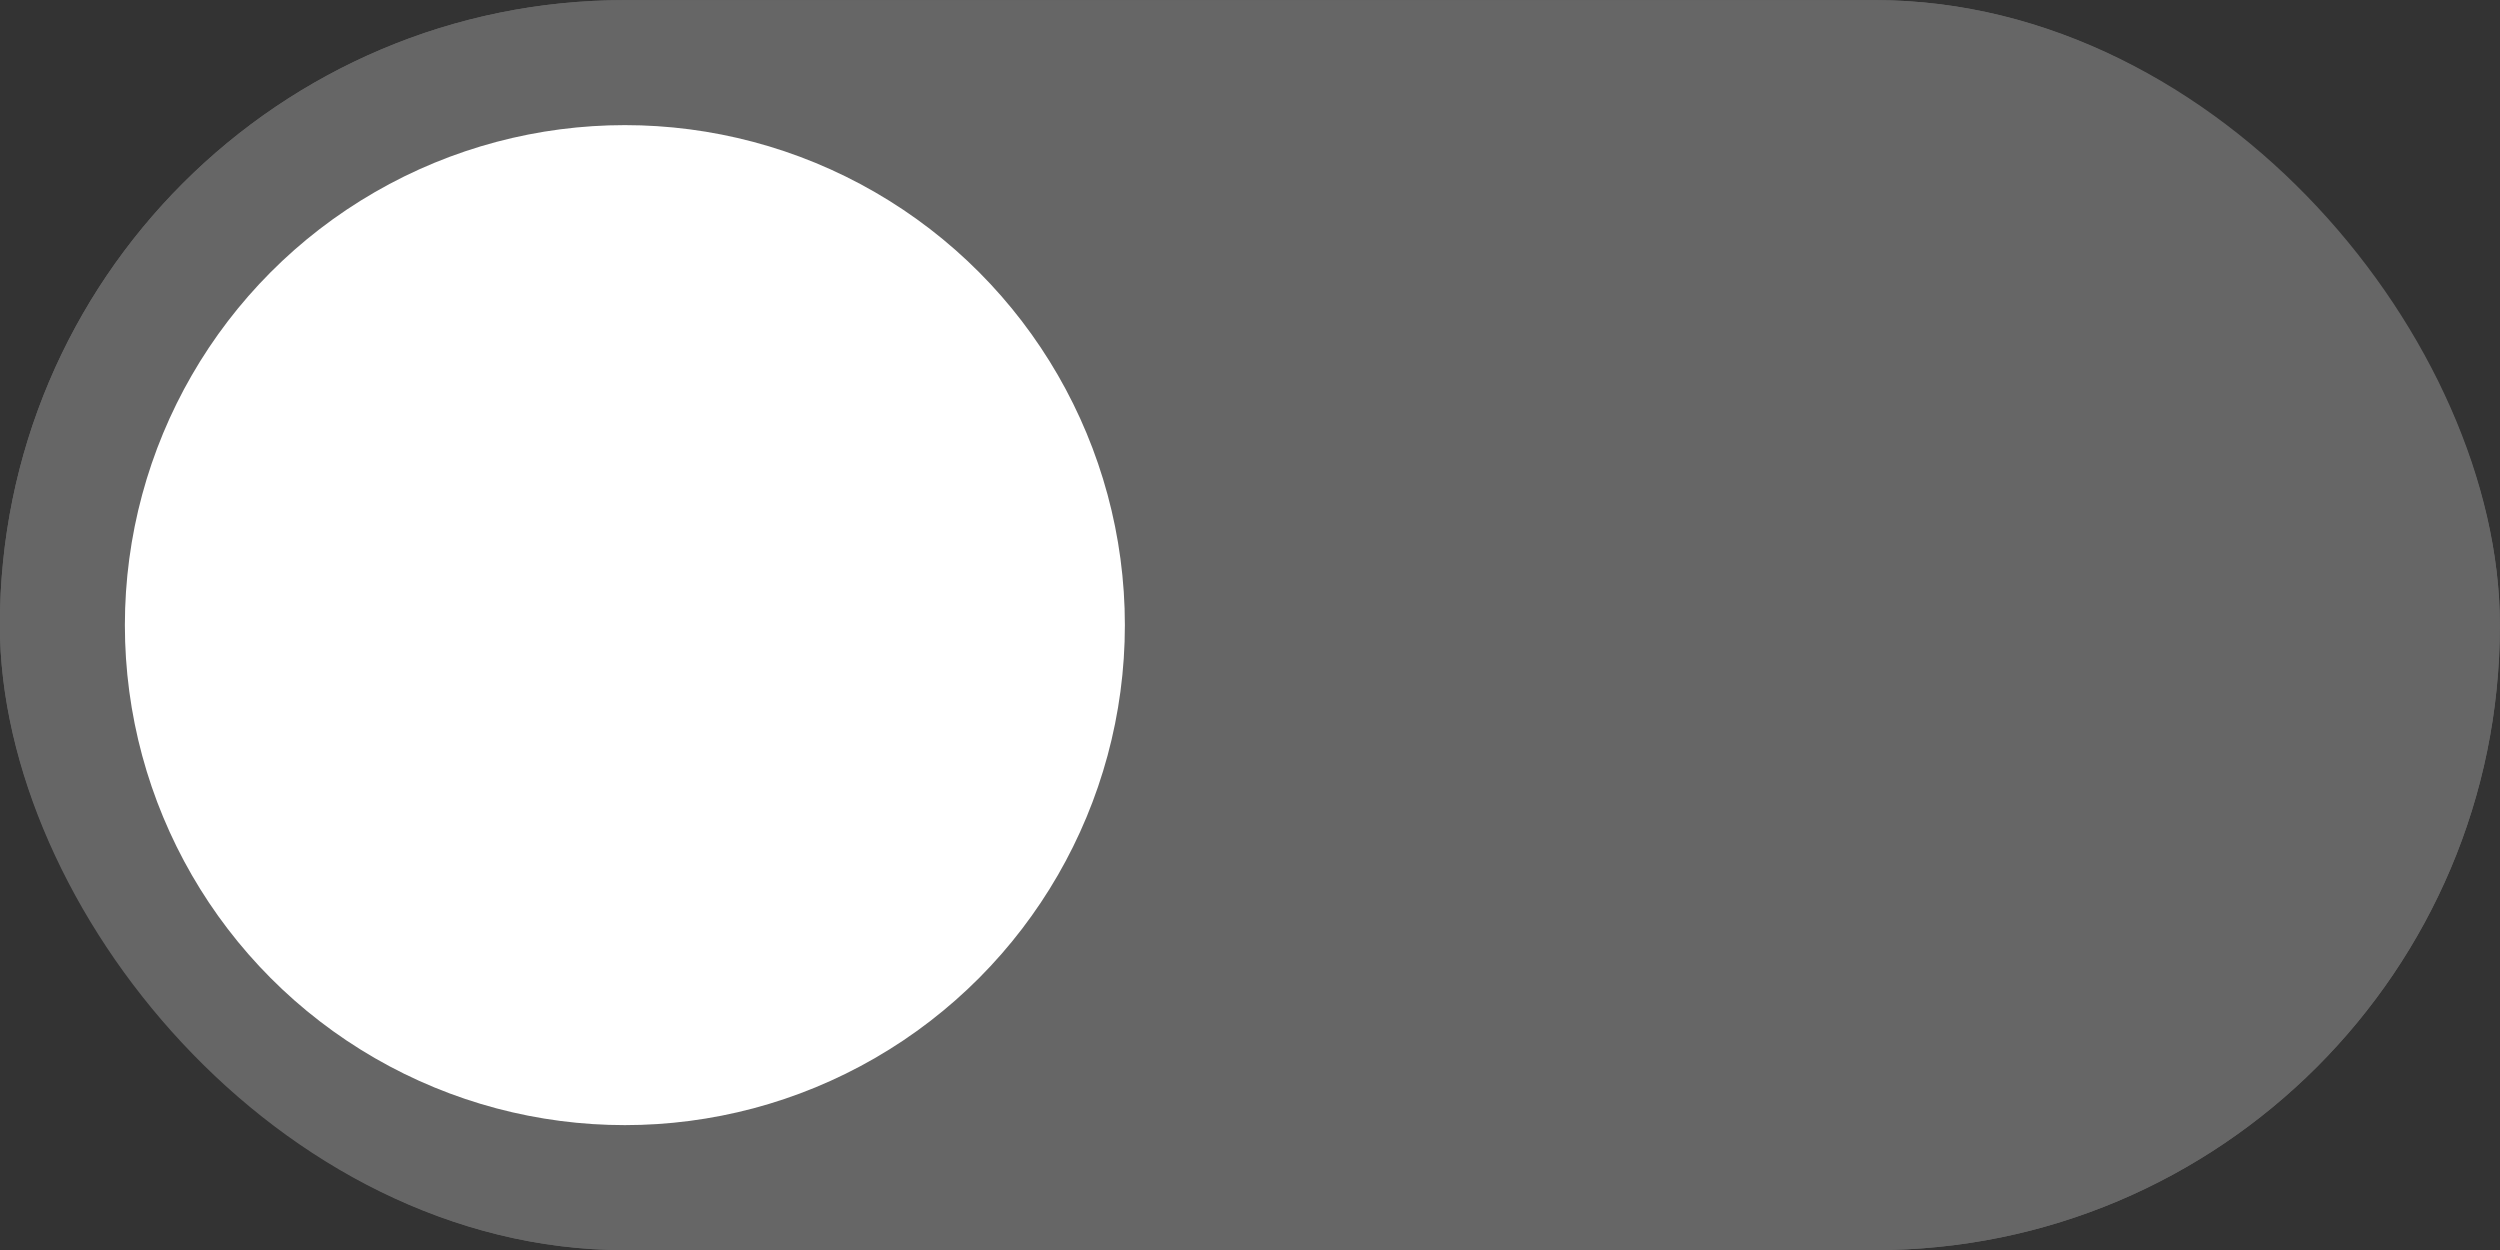 <svg xmlns="http://www.w3.org/2000/svg" width="20" height="10" viewBox="0 0 20 10">
    <rect x="0" y="0" width="20" height="10" fill="#333333" stroke="none"/>
    <g transform="rotate(180 303.003 166.669)">
        <g fill="#666" stroke="#666" stroke-width="0.5px" transform="translate(586.007 323.337)">
            <rect width="20" height="10" stroke="none" rx="5"/>
            <rect width="19.5" height="9.5" x=".25" y=".25" fill="none" rx="4.75"/>
        </g>
        <circle cx="4" cy="4" r="4" fill="#fff" transform="translate(597.007 324.337)"/>
    </g>
</svg>

